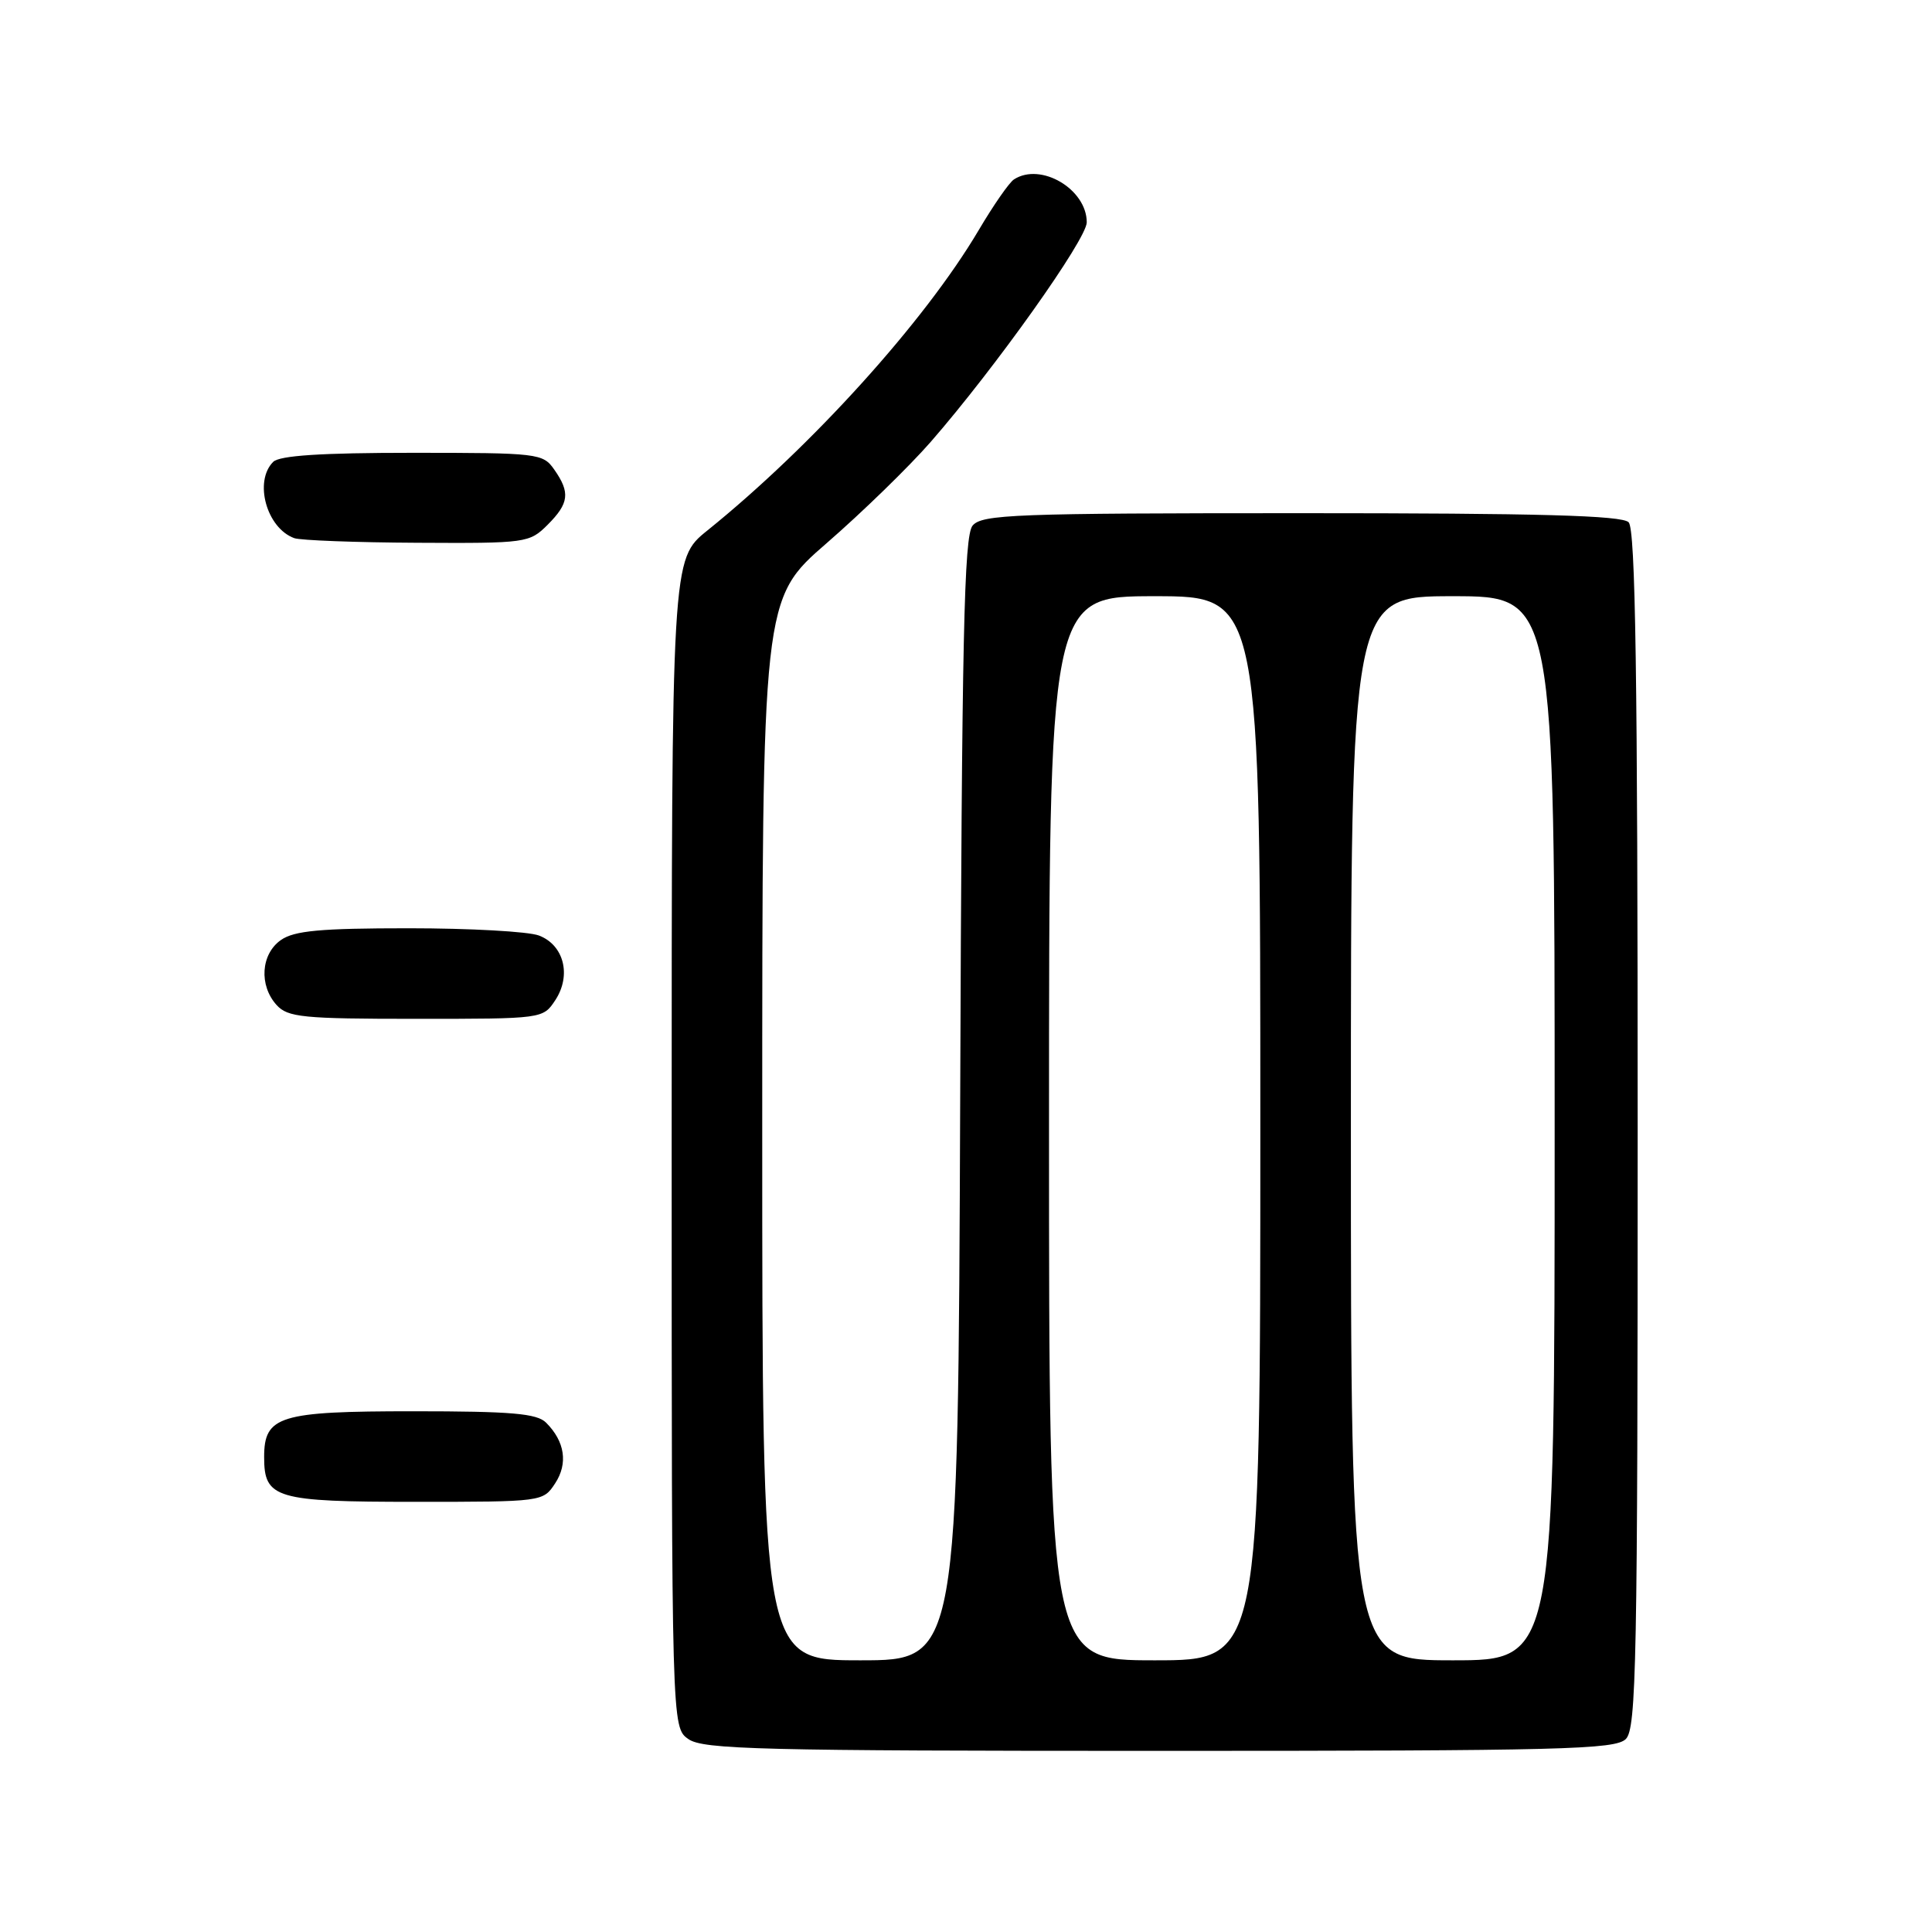 <?xml version="1.0" encoding="UTF-8" standalone="no"?>
<!DOCTYPE svg PUBLIC "-//W3C//DTD SVG 1.1//EN" "http://www.w3.org/Graphics/SVG/1.1/DTD/svg11.dtd" >
<svg xmlns="http://www.w3.org/2000/svg" xmlns:xlink="http://www.w3.org/1999/xlink" version="1.1" viewBox="0 0 256 256">
 <g >
 <path fill="currentColor"
d=" M 215.43 230.43 C 216.83 229.03 217.00 220.32 217.00 149.63 C 217.00 89.34 216.71 70.11 215.80 69.20 C 214.90 68.30 203.89 68.00 172.42 68.00 C 134.41 68.00 130.11 68.16 128.87 69.65 C 127.74 71.02 127.45 84.41 127.23 145.65 C 126.95 220.00 126.95 220.00 113.98 220.00 C 101.00 220.00 101.00 220.00 101.00 149.69 C 101.00 79.38 101.00 79.38 109.56 71.95 C 114.27 67.86 120.45 61.84 123.31 58.57 C 131.87 48.75 144.00 31.69 144.00 29.46 C 144.00 25.07 137.92 21.47 134.36 23.77 C 133.73 24.17 131.63 27.20 129.68 30.50 C 122.55 42.57 107.59 59.12 93.72 70.30 C 89.00 74.10 89.00 74.10 89.00 151.49 C 89.00 228.89 89.00 228.89 91.22 230.44 C 93.17 231.81 100.78 232.00 153.65 232.00 C 207.05 232.00 214.03 231.82 215.43 230.43 Z  M 73.56 196.55 C 75.29 193.91 74.85 191.00 72.36 188.51 C 71.15 187.29 67.76 187.00 54.76 187.00 C 36.99 187.00 35.00 187.61 35.00 193.08 C 35.00 198.56 36.49 199.00 55.05 199.00 C 71.89 199.00 71.96 198.99 73.56 196.55 Z  M 73.59 132.51 C 75.74 129.22 74.72 125.22 71.41 123.96 C 70.01 123.43 62.25 123.00 54.16 123.00 C 42.46 123.00 38.99 123.32 37.22 124.56 C 34.57 126.42 34.29 130.56 36.65 133.17 C 38.13 134.80 40.11 135.00 55.13 135.00 C 71.95 135.00 71.95 135.00 73.59 132.51 Z  M 72.55 69.55 C 75.41 66.69 75.58 65.27 73.44 62.22 C 71.94 60.07 71.33 60.00 54.64 60.00 C 42.57 60.00 37.04 60.36 36.20 61.20 C 33.61 63.79 35.33 69.99 39.00 71.31 C 39.83 71.60 47.16 71.88 55.30 71.92 C 69.72 72.00 70.15 71.94 72.55 69.55 Z  M 139.00 149.50 C 139.00 79.00 139.00 79.00 153.00 79.00 C 167.00 79.00 167.00 79.00 167.00 149.50 C 167.00 220.00 167.00 220.00 153.00 220.00 C 139.00 220.00 139.00 220.00 139.00 149.50 Z  M 179.00 149.50 C 179.00 79.00 179.00 79.00 192.50 79.00 C 206.00 79.00 206.00 79.00 206.00 149.50 C 206.00 220.00 206.00 220.00 192.50 220.00 C 179.00 220.00 179.00 220.00 179.00 149.50 Z "/>
</g>
</svg>
